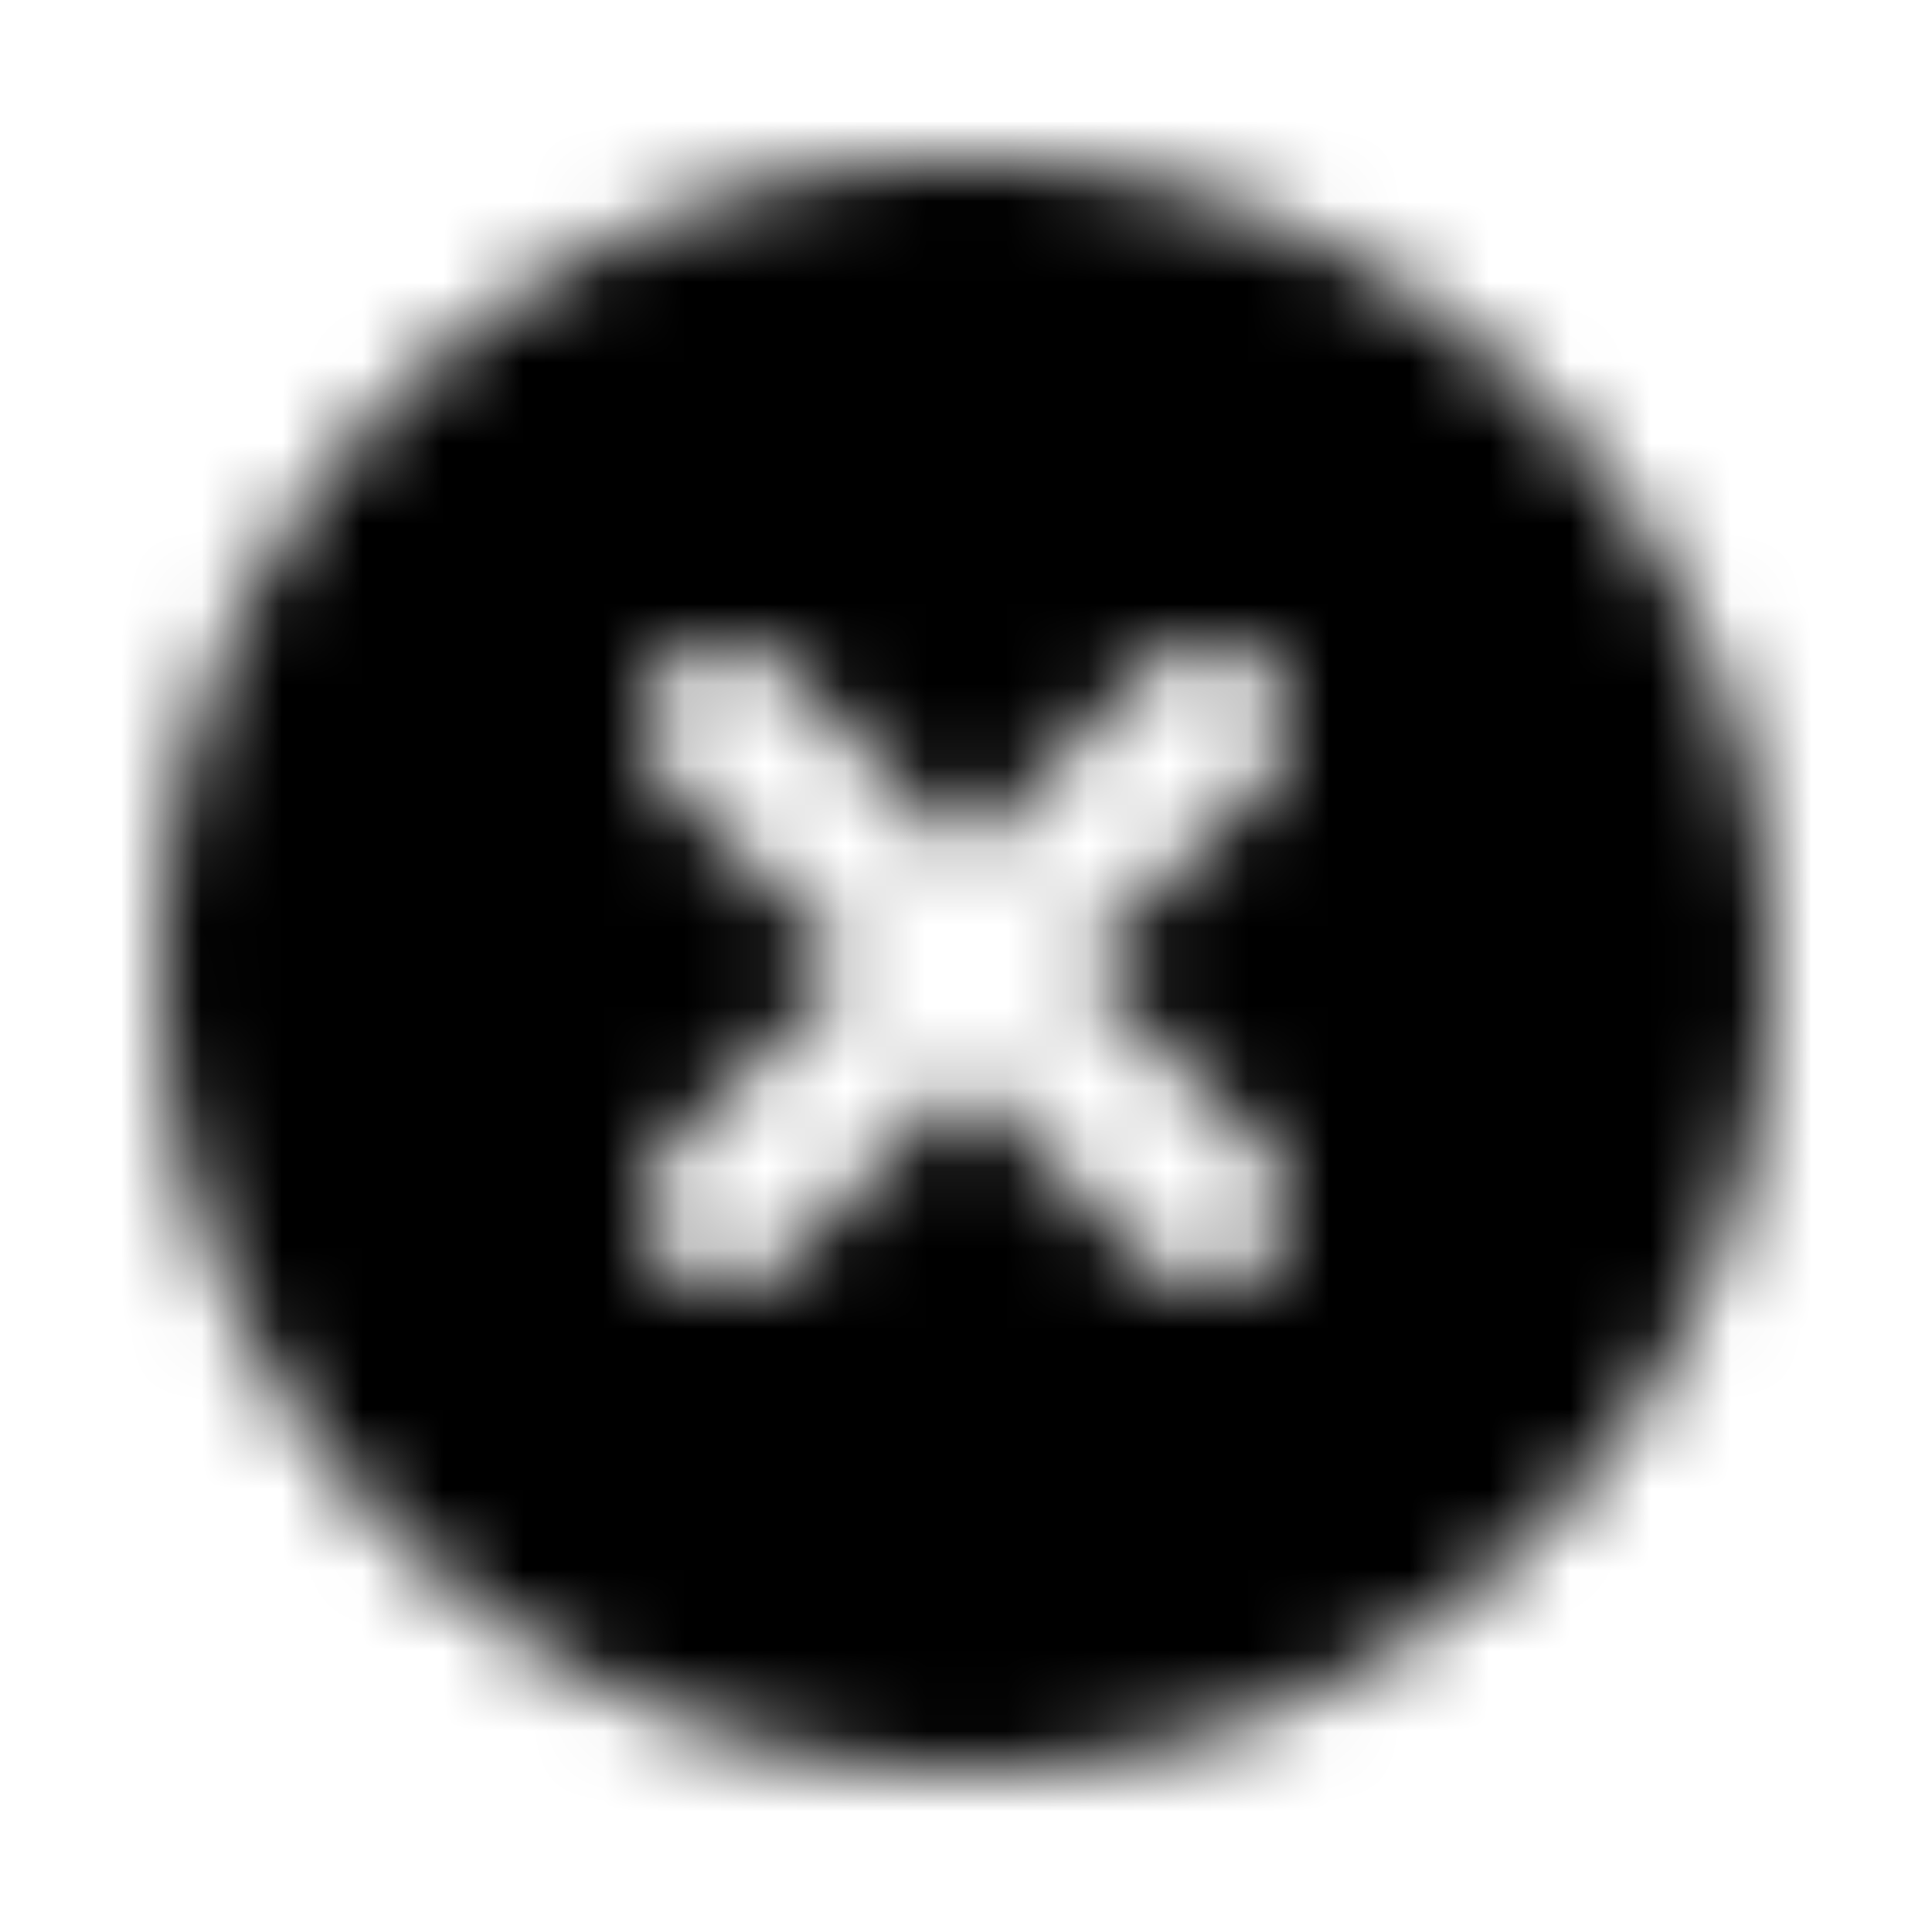 <svg xmlns="http://www.w3.org/2000/svg" fill="none" viewBox="0 0 24 24" class="Icon Icon-close-2"><mask id="opo-mask-91522535" width="20" height="20" x="2" y="2" maskUnits="userSpaceOnUse" style="mask-type:alpha"><path fill="currentColor" fill-rule="evenodd" d="M22 12c0 5.523-4.477 10-10 10S2 17.523 2 12 6.477 2 12 2s10 4.477 10 10m-6.293-3.707a1 1 0 0 1 0 1.414L13.414 12l2.293 2.293a1 1 0 0 1-1.414 1.414L12 13.414l-2.293 2.293a1 1 0 0 1-1.414-1.414L10.586 12 8.293 9.707a1 1 0 0 1 1.414-1.414L12 10.586l2.293-2.293a1 1 0 0 1 1.414 0" clip-rule="evenodd"/></mask><g mask="url(#opo-mask-91522535)"><path fill="currentColor" d="M0 0h24v24H0z"/></g></svg>